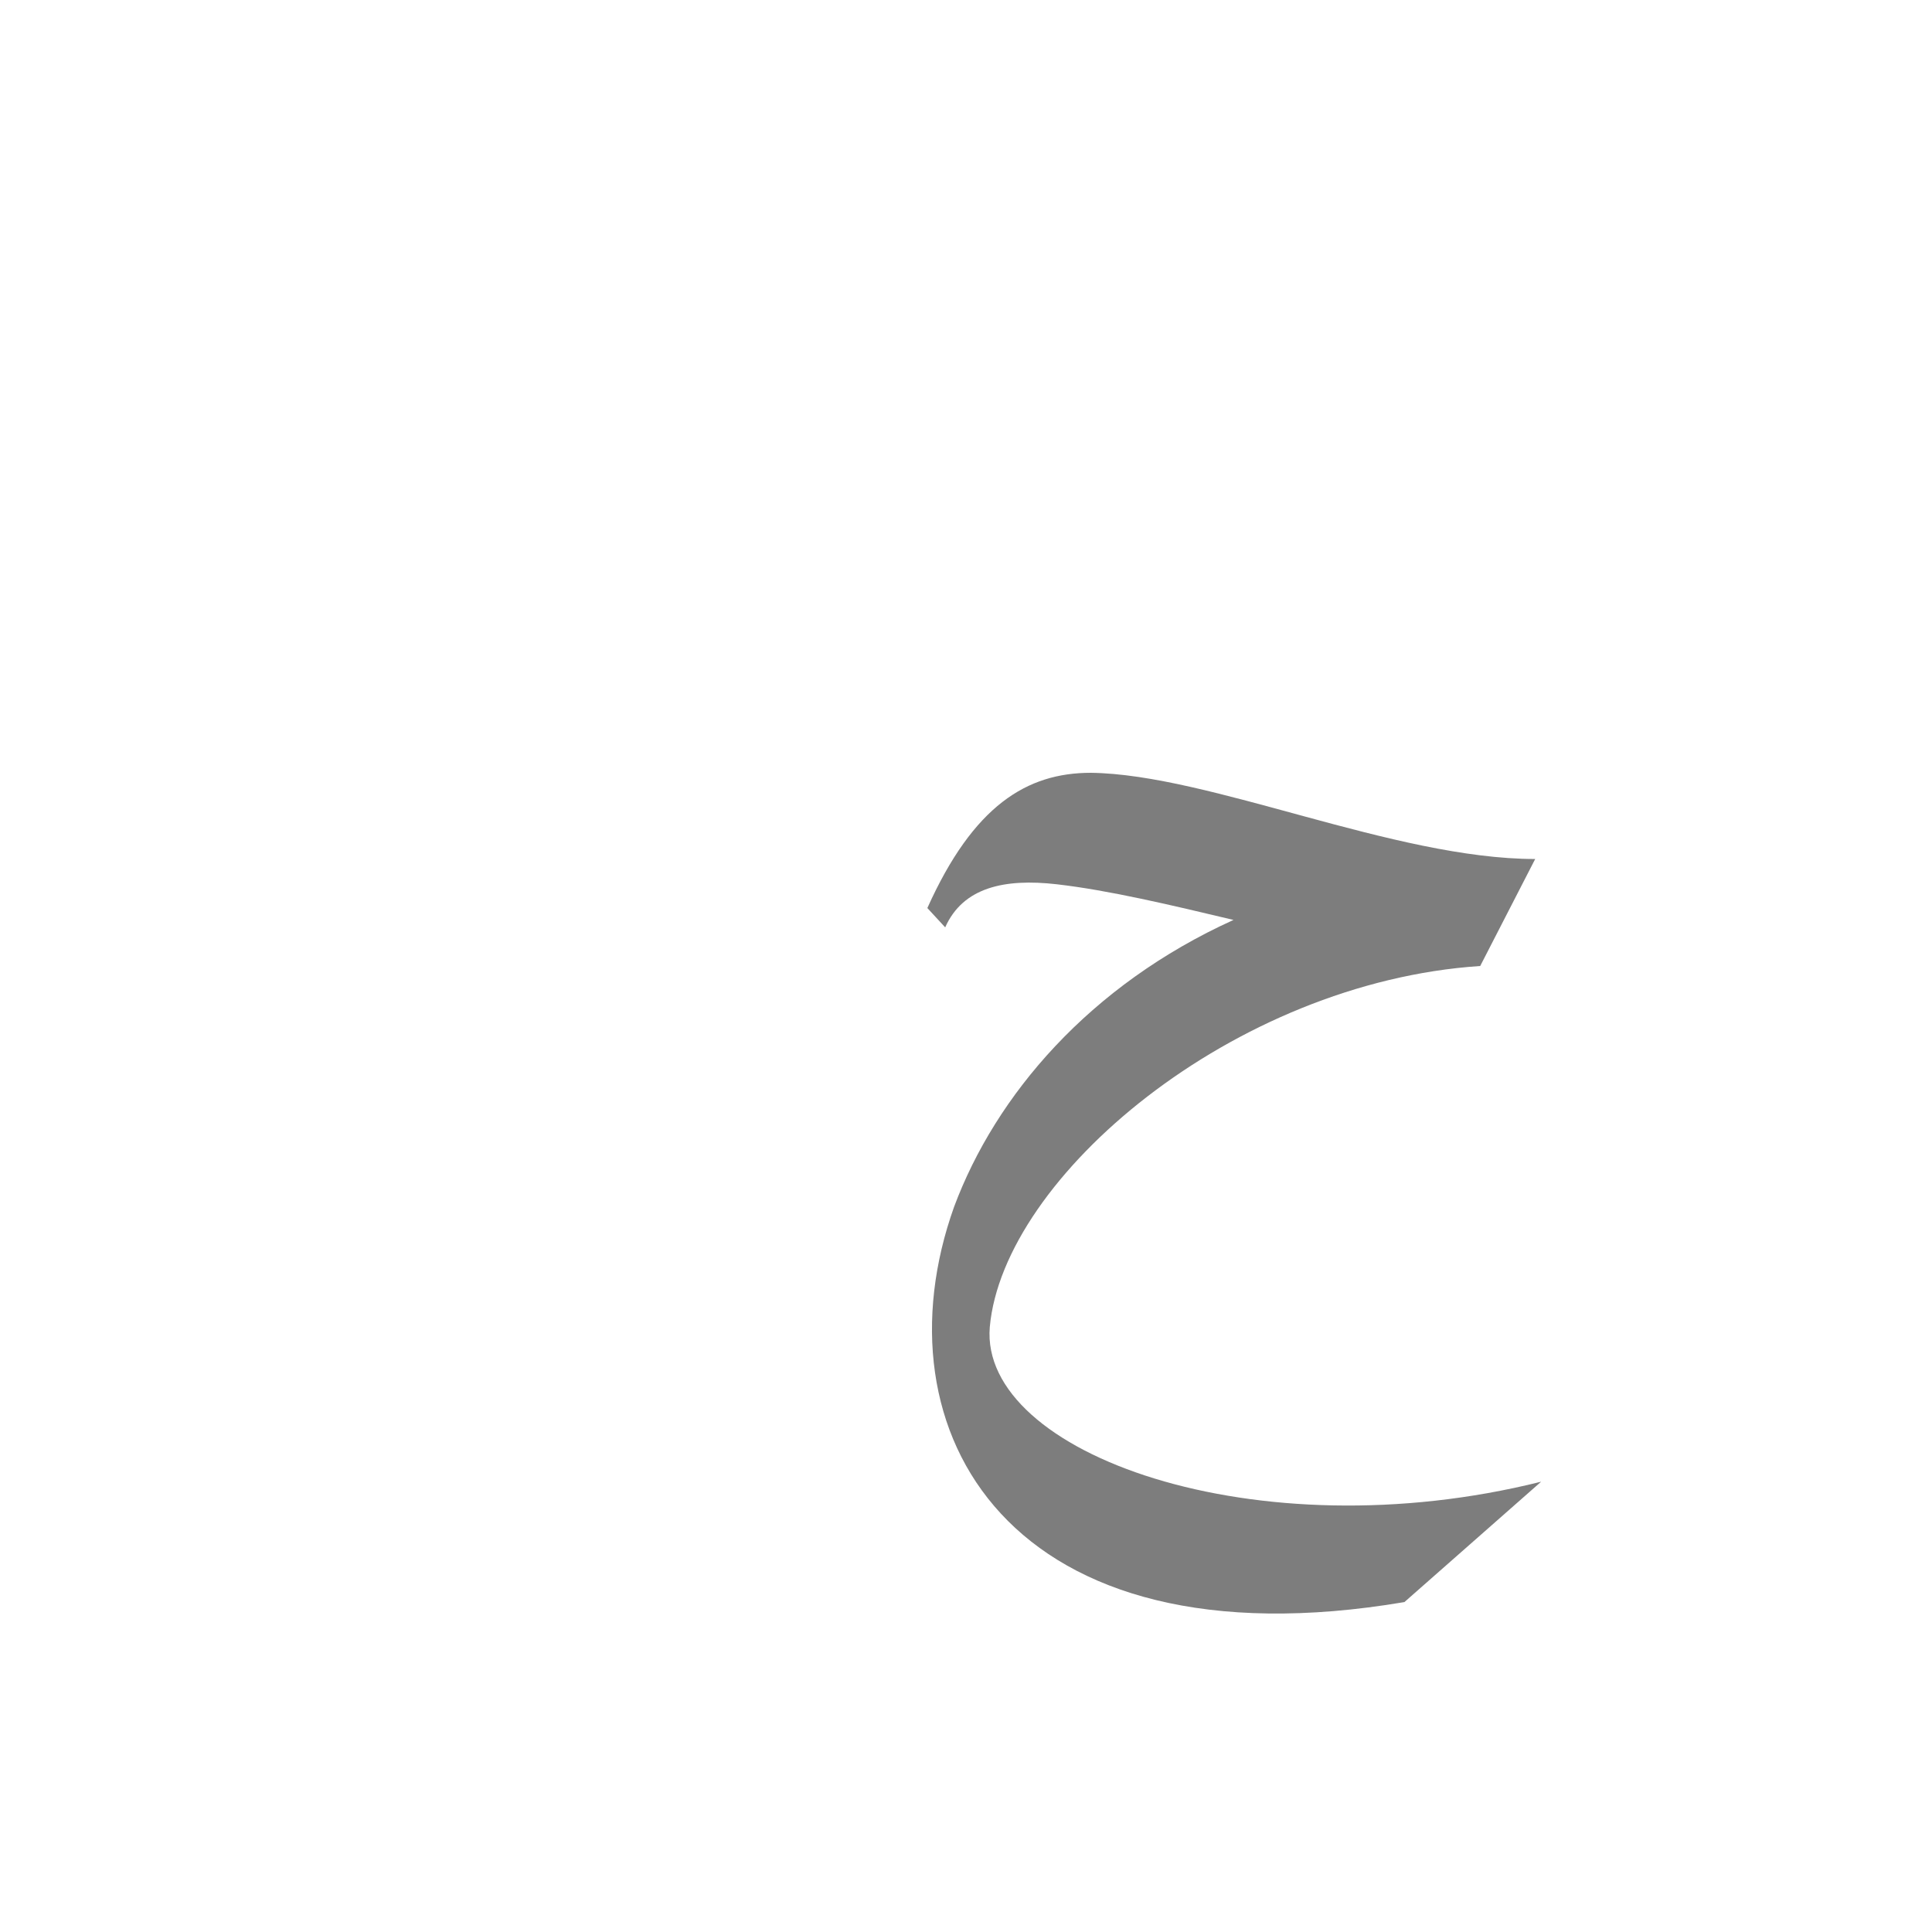 <?xml version="1.0" encoding="UTF-8"?>
<!DOCTYPE svg PUBLIC "-//W3C//DTD SVG 1.0//EN" "http://www.w3.org/TR/2001/REC-SVG-20010904/DTD/svg10.dtd">
<!-- Creator: CorelDRAW -->
<svg xmlns="http://www.w3.org/2000/svg" xml:space="preserve" width="1300px" height="1300px" version="1.0" style="shape-rendering:geometricPrecision; text-rendering:geometricPrecision; image-rendering:optimizeQuality; fill-rule:evenodd; clip-rule:evenodd"
viewBox="0 0 1300 1056"
 xmlns:xlink="http://www.w3.org/1999/xlink">
 <defs>
  <style type="text/css">
   <![CDATA[
    .fil0 {fill:#666666;fill-opacity:0.851}
   ]]>
  </style>
 </defs>
 <g id="_100:master">
  <path class="fil0" d="M1033 456l-37 72c-166,11 -321,142 -330,243 -7,85 179,152 371,104l-92 81c-266,45 -357,-115 -303,-266 28,-75 91,-149 188,-193 -42,-10 -84,-20 -119,-24 -35,-4 -63,2 -75,29l-12 -13c31,-69 67,-91 110,-91 80,1 204,58 299,58l-1 0 1 0z"/>
 </g>
</svg>
